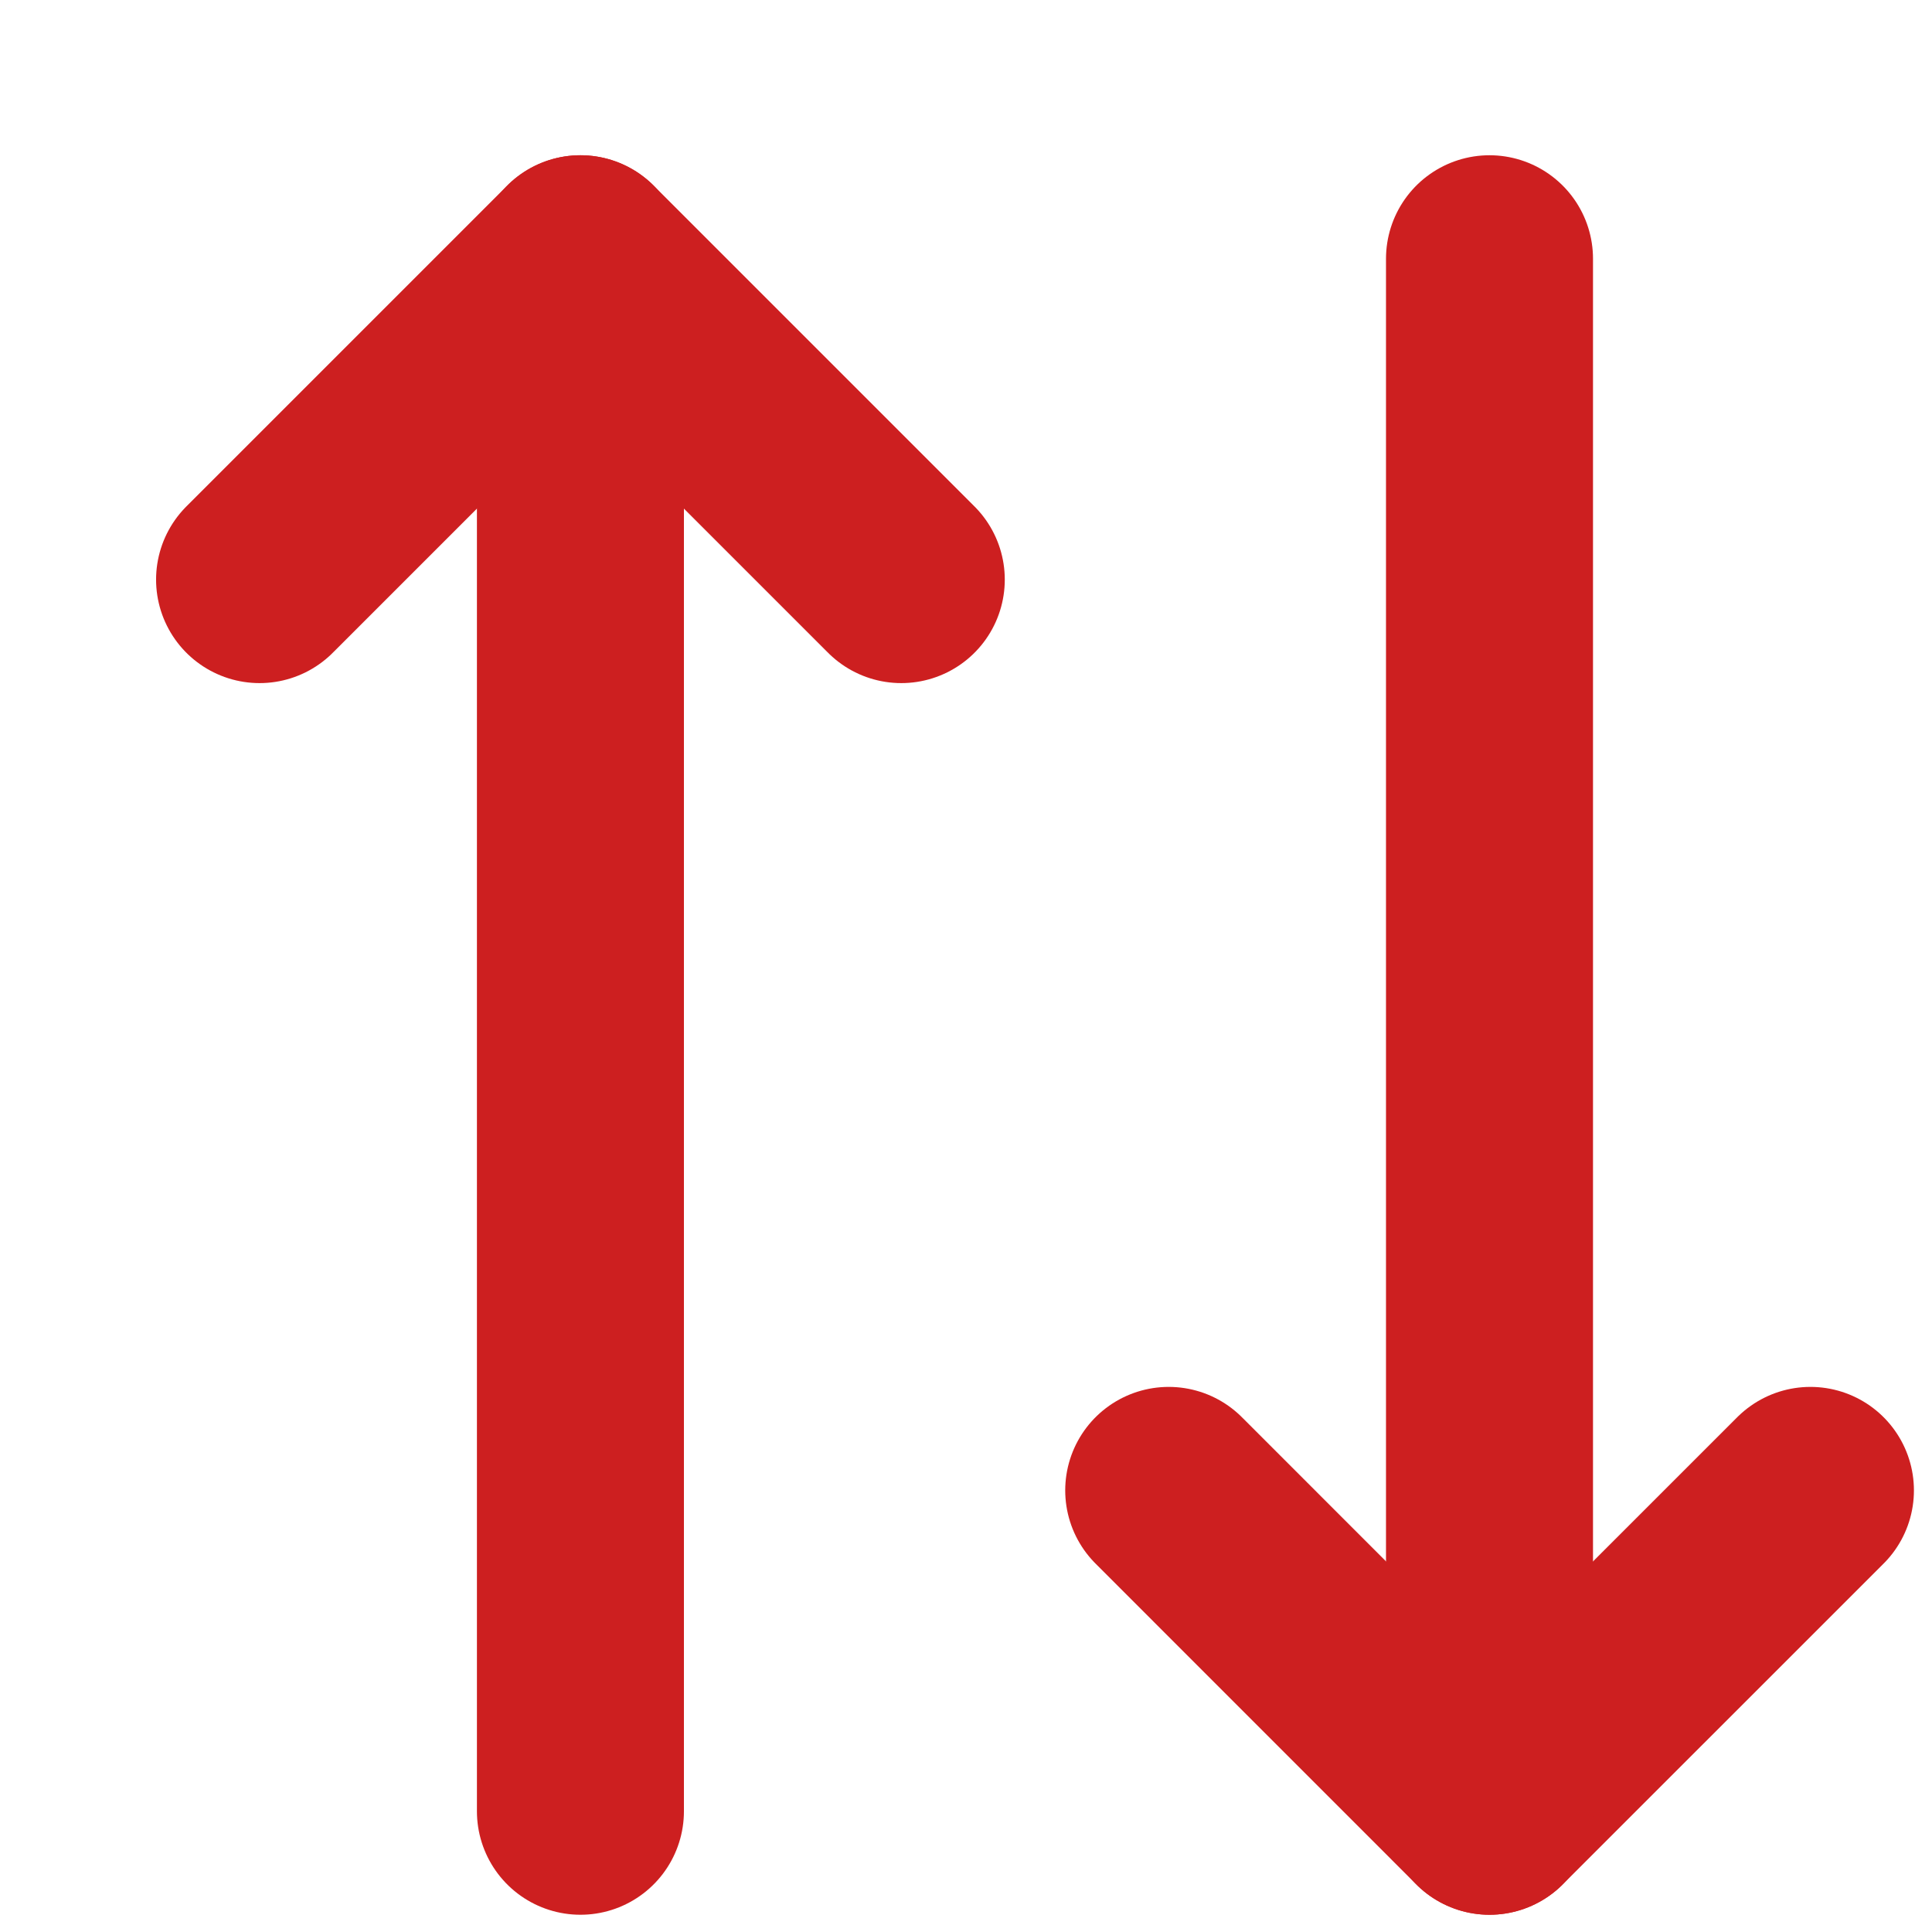 <svg width="28" height="28" viewBox="0 0 28 28" fill="none" xmlns="http://www.w3.org/2000/svg">
<path d="M13.062 8.4L8.412 3.75L3.762 8.4" stroke="#CD1F20" stroke-width="3" stroke-linecap="round" stroke-linejoin="round"/>
<path d="M8.412 26.25V3.75" stroke="#CD1F20" stroke-width="3" stroke-linecap="round" stroke-linejoin="round"/>
<path d="M16.938 21.6L21.587 26.25L26.238 21.6" stroke="#CD1F20" stroke-width="3" stroke-linecap="round" stroke-linejoin="round"/>
<path d="M21.587 3.75V26.25" stroke="#CD1F20" stroke-width="3" stroke-linecap="round" stroke-linejoin="round"/>
</svg>
